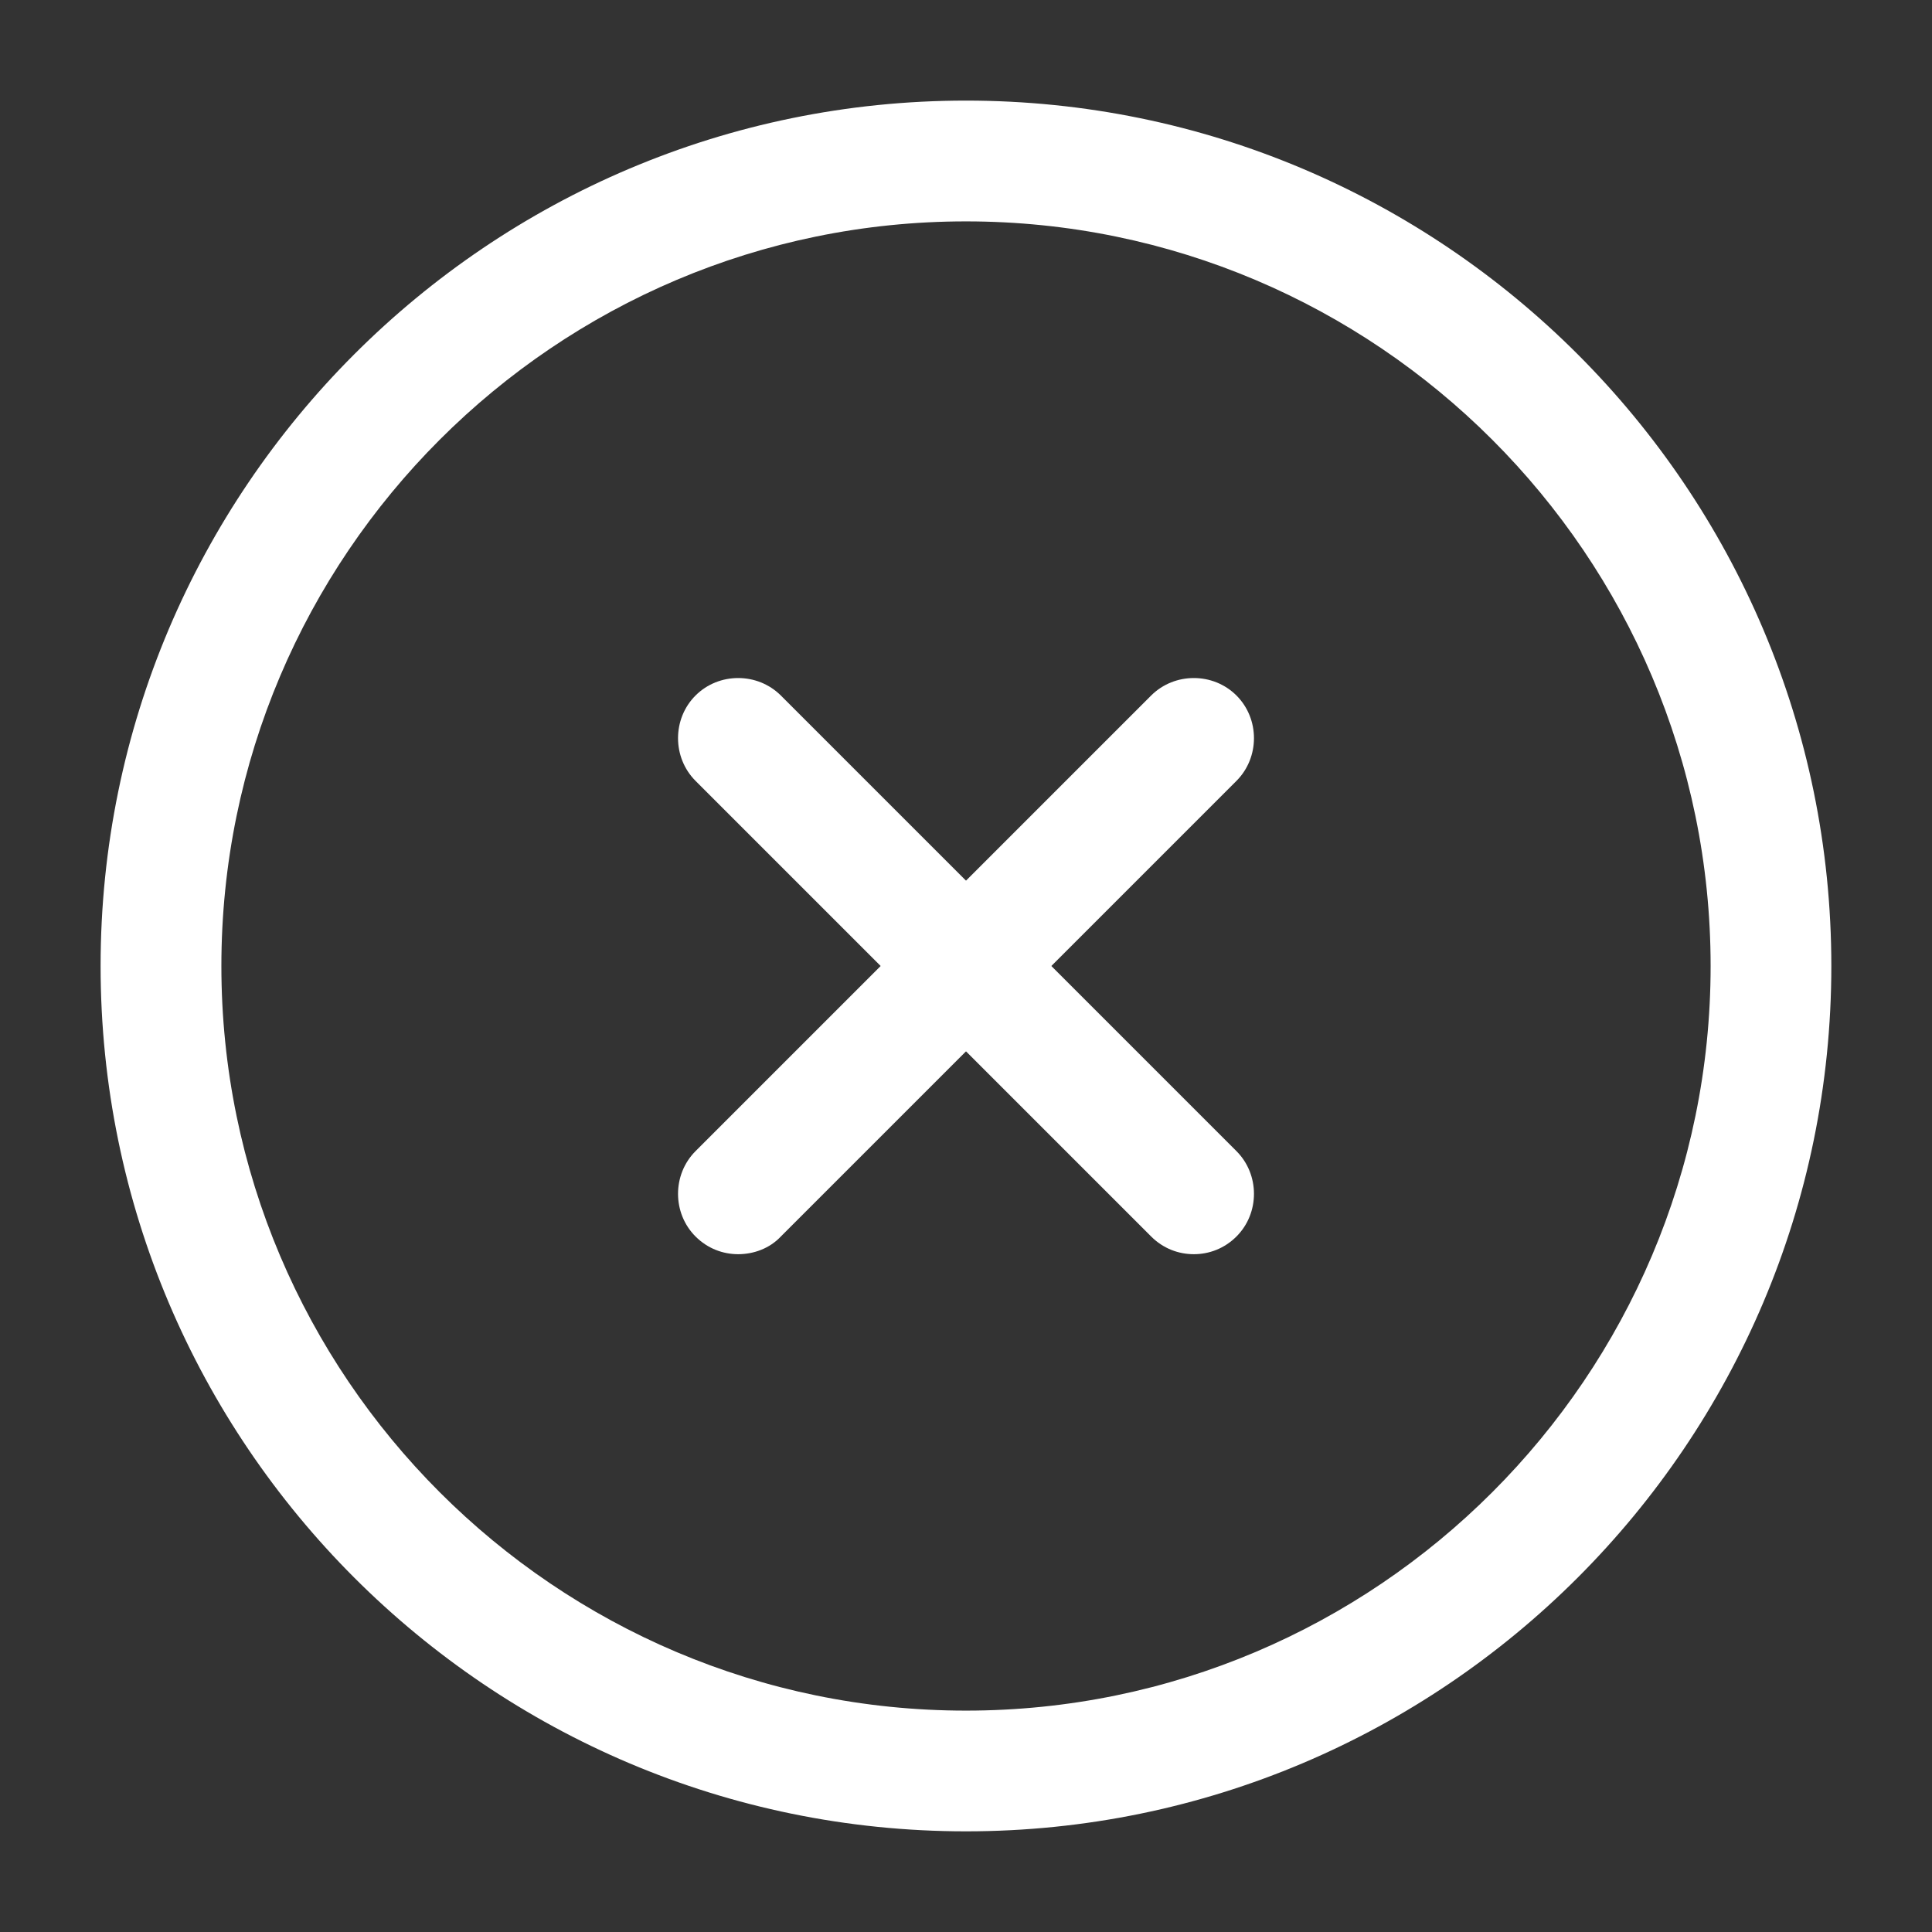 <svg width="29" height="29" viewBox="0 0 29 29" fill="none" xmlns="http://www.w3.org/2000/svg">
<rect x="0" y="0" width="29" height="29" fill="#333333" stroke="none"/>
<path d="M14.5 27.489C7.334 27.489 1.51 21.665 1.51 14.5C1.51 7.334 7.334 1.51 14.5 1.51C21.665 1.51 27.489 7.334 27.489 14.5C27.489 21.665 21.665 27.489 14.5 27.489ZM14.5 3.323C8.337 3.323 3.323 8.337 3.323 14.5C3.323 20.662 8.337 25.677 14.5 25.677C20.662 25.677 25.677 20.662 25.677 14.5C25.677 8.337 20.662 3.323 14.5 3.323Z" fill="white"/>
<path d="M11.081 18.826C10.851 18.826 10.621 18.741 10.44 18.56C10.09 18.21 10.09 17.63 10.44 17.279L17.279 10.44C17.63 10.09 18.21 10.09 18.56 10.44C18.91 10.79 18.91 11.37 18.56 11.721L11.721 18.56C11.552 18.741 11.31 18.826 11.081 18.826Z" fill="white"/>
<path d="M17.92 18.826C17.69 18.826 17.46 18.741 17.279 18.56L10.44 11.721C10.09 11.37 10.09 10.79 10.44 10.44C10.79 10.09 11.37 10.09 11.721 10.44L18.56 17.279C18.91 17.63 18.91 18.21 18.56 18.56C18.379 18.741 18.149 18.826 17.92 18.826Z" fill="white"/>
</svg>
